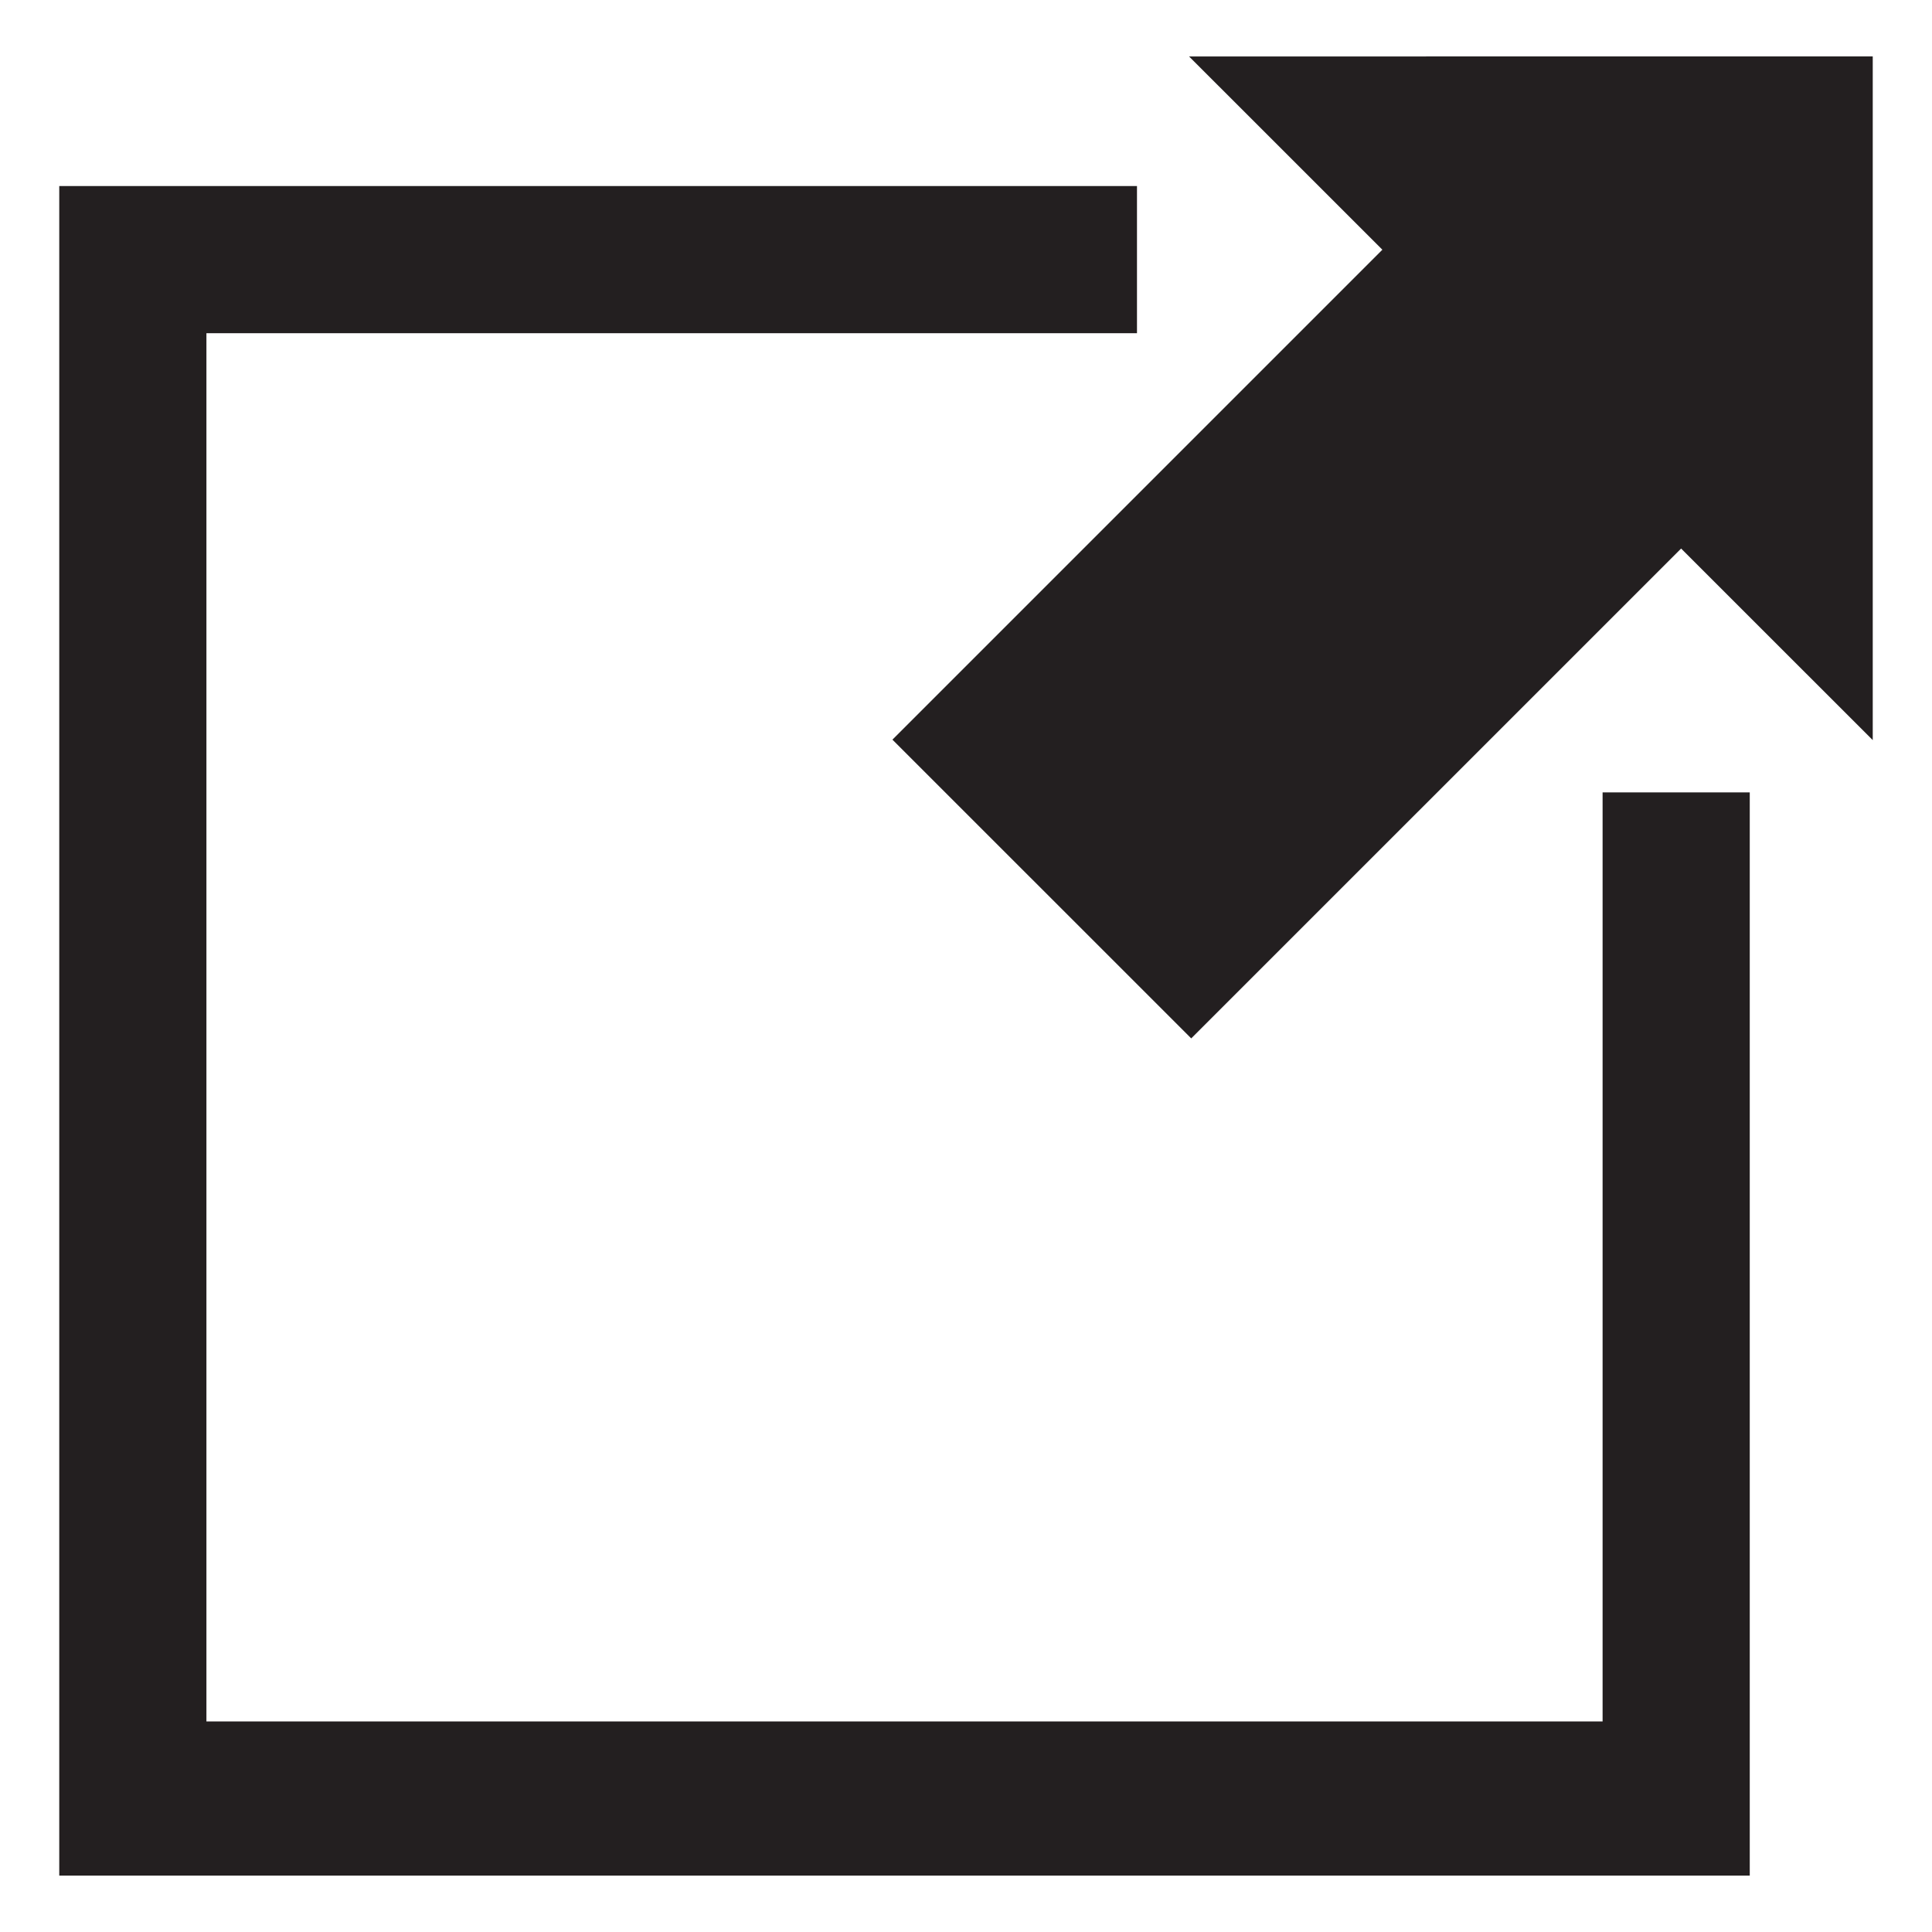 <?xml version="1.0" encoding="utf-8"?>
<!-- Generator: Adobe Illustrator 15.0.0, SVG Export Plug-In . SVG Version: 6.00 Build 0)  -->
<!DOCTYPE svg PUBLIC "-//W3C//DTD SVG 1.1//EN" "http://www.w3.org/Graphics/SVG/1.1/DTD/svg11.dtd">
<svg version="1.1" id="Layer_1" xmlns="http://www.w3.org/2000/svg" xmlns:xlink="http://www.w3.org/1999/xlink" x="0px" y="0px"
	 width="64px" height="64px" viewBox="0 0 64 64" enable-background="new 0 0 64 64" xml:space="preserve">
<g>
	<polygon fill="#231F20" points="39.389,1.87 45.793,8.272 29.563,24.502 39.461,34.398 55.689,18.171 62.037,24.517 62.037,1.869 	
		"/>
	<polygon fill="#231F20" points="53.088,57.025 6.838,57.025 6.838,11.038 37.664,11.038 37.664,6.163 1.963,6.163 1.963,62.131 
		57.963,62.131 57.963,26.249 53.088,26.249 	"/>
</g>
</svg>
